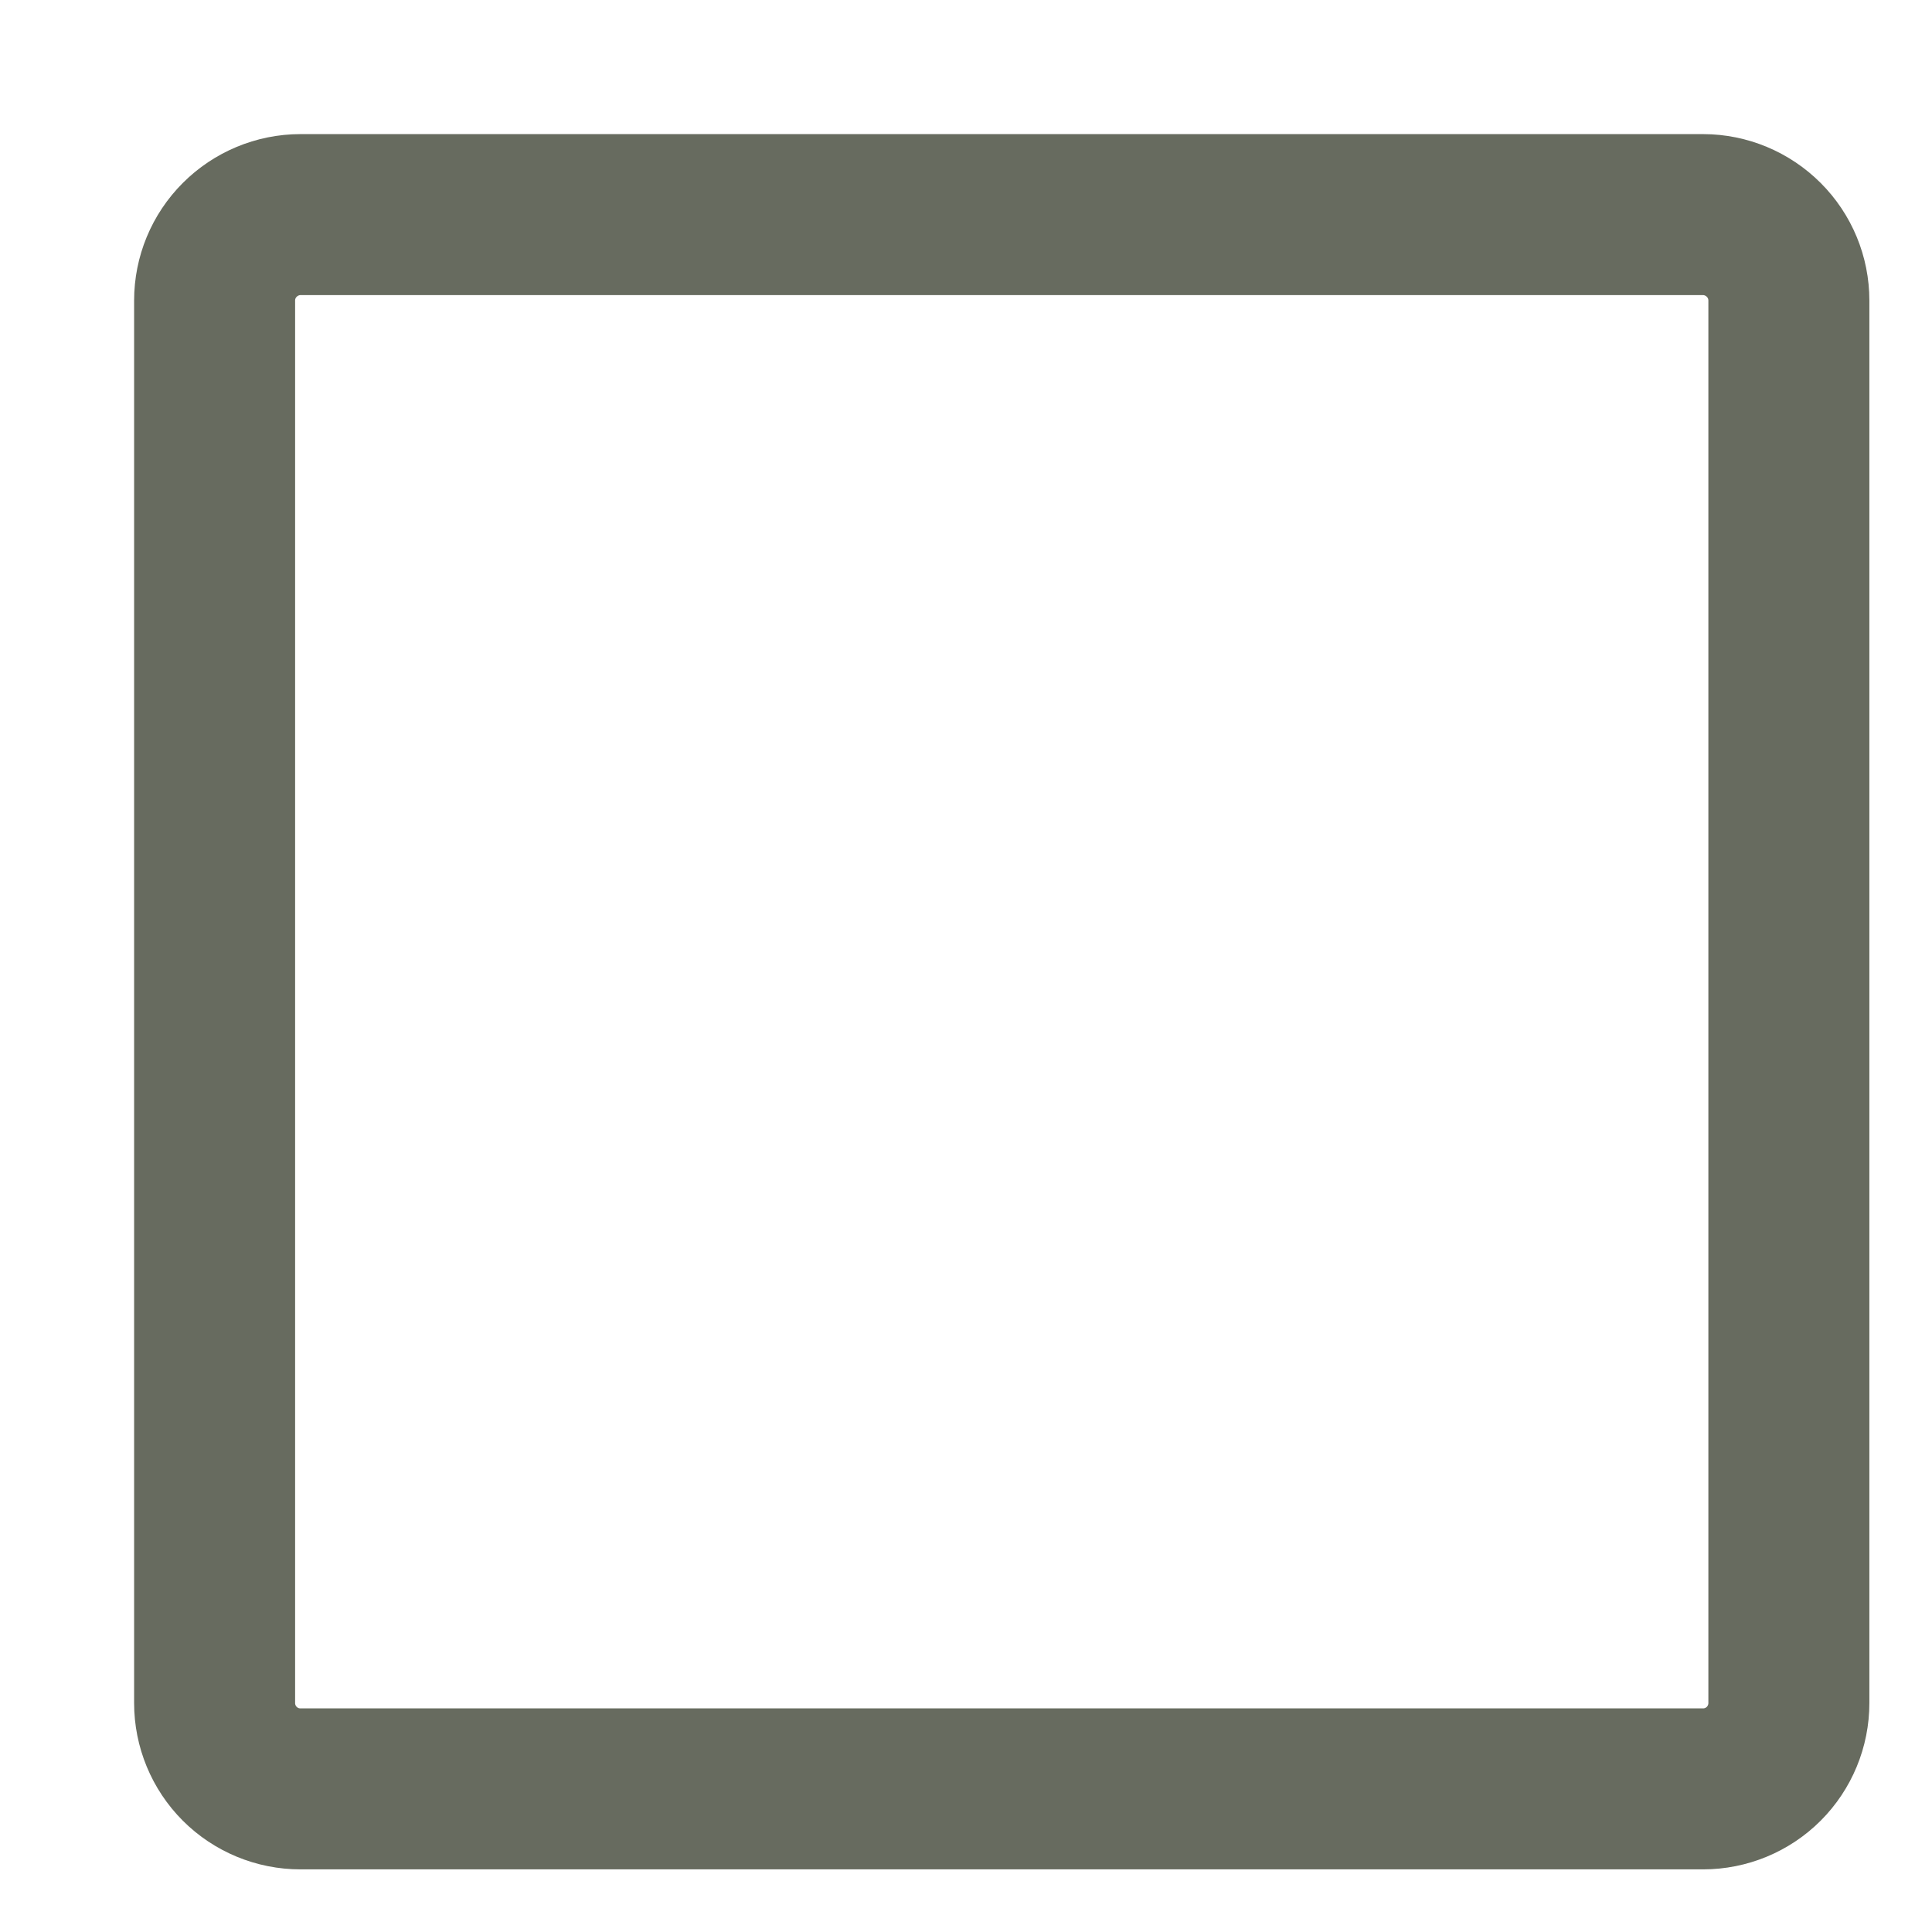 <svg width="12" height="12" viewBox="0 0 12 12" fill="none" xmlns="http://www.w3.org/2000/svg">
<path d="M10.578 11.111H1.866C1.725 11.111 1.589 11.055 1.489 10.955C1.389 10.855 1.333 10.719 1.333 10.578V1.867C1.333 1.725 1.389 1.59 1.489 1.49C1.589 1.39 1.725 1.333 1.866 1.333H10.578C10.719 1.333 10.855 1.39 10.955 1.49C11.055 1.59 11.111 1.725 11.111 1.867V10.578C11.111 10.719 11.055 10.855 10.955 10.955C10.855 11.055 10.719 11.111 10.578 11.111Z" stroke="#676B5F" stroke-linecap="round" stroke-linejoin="round"/>
</svg>
